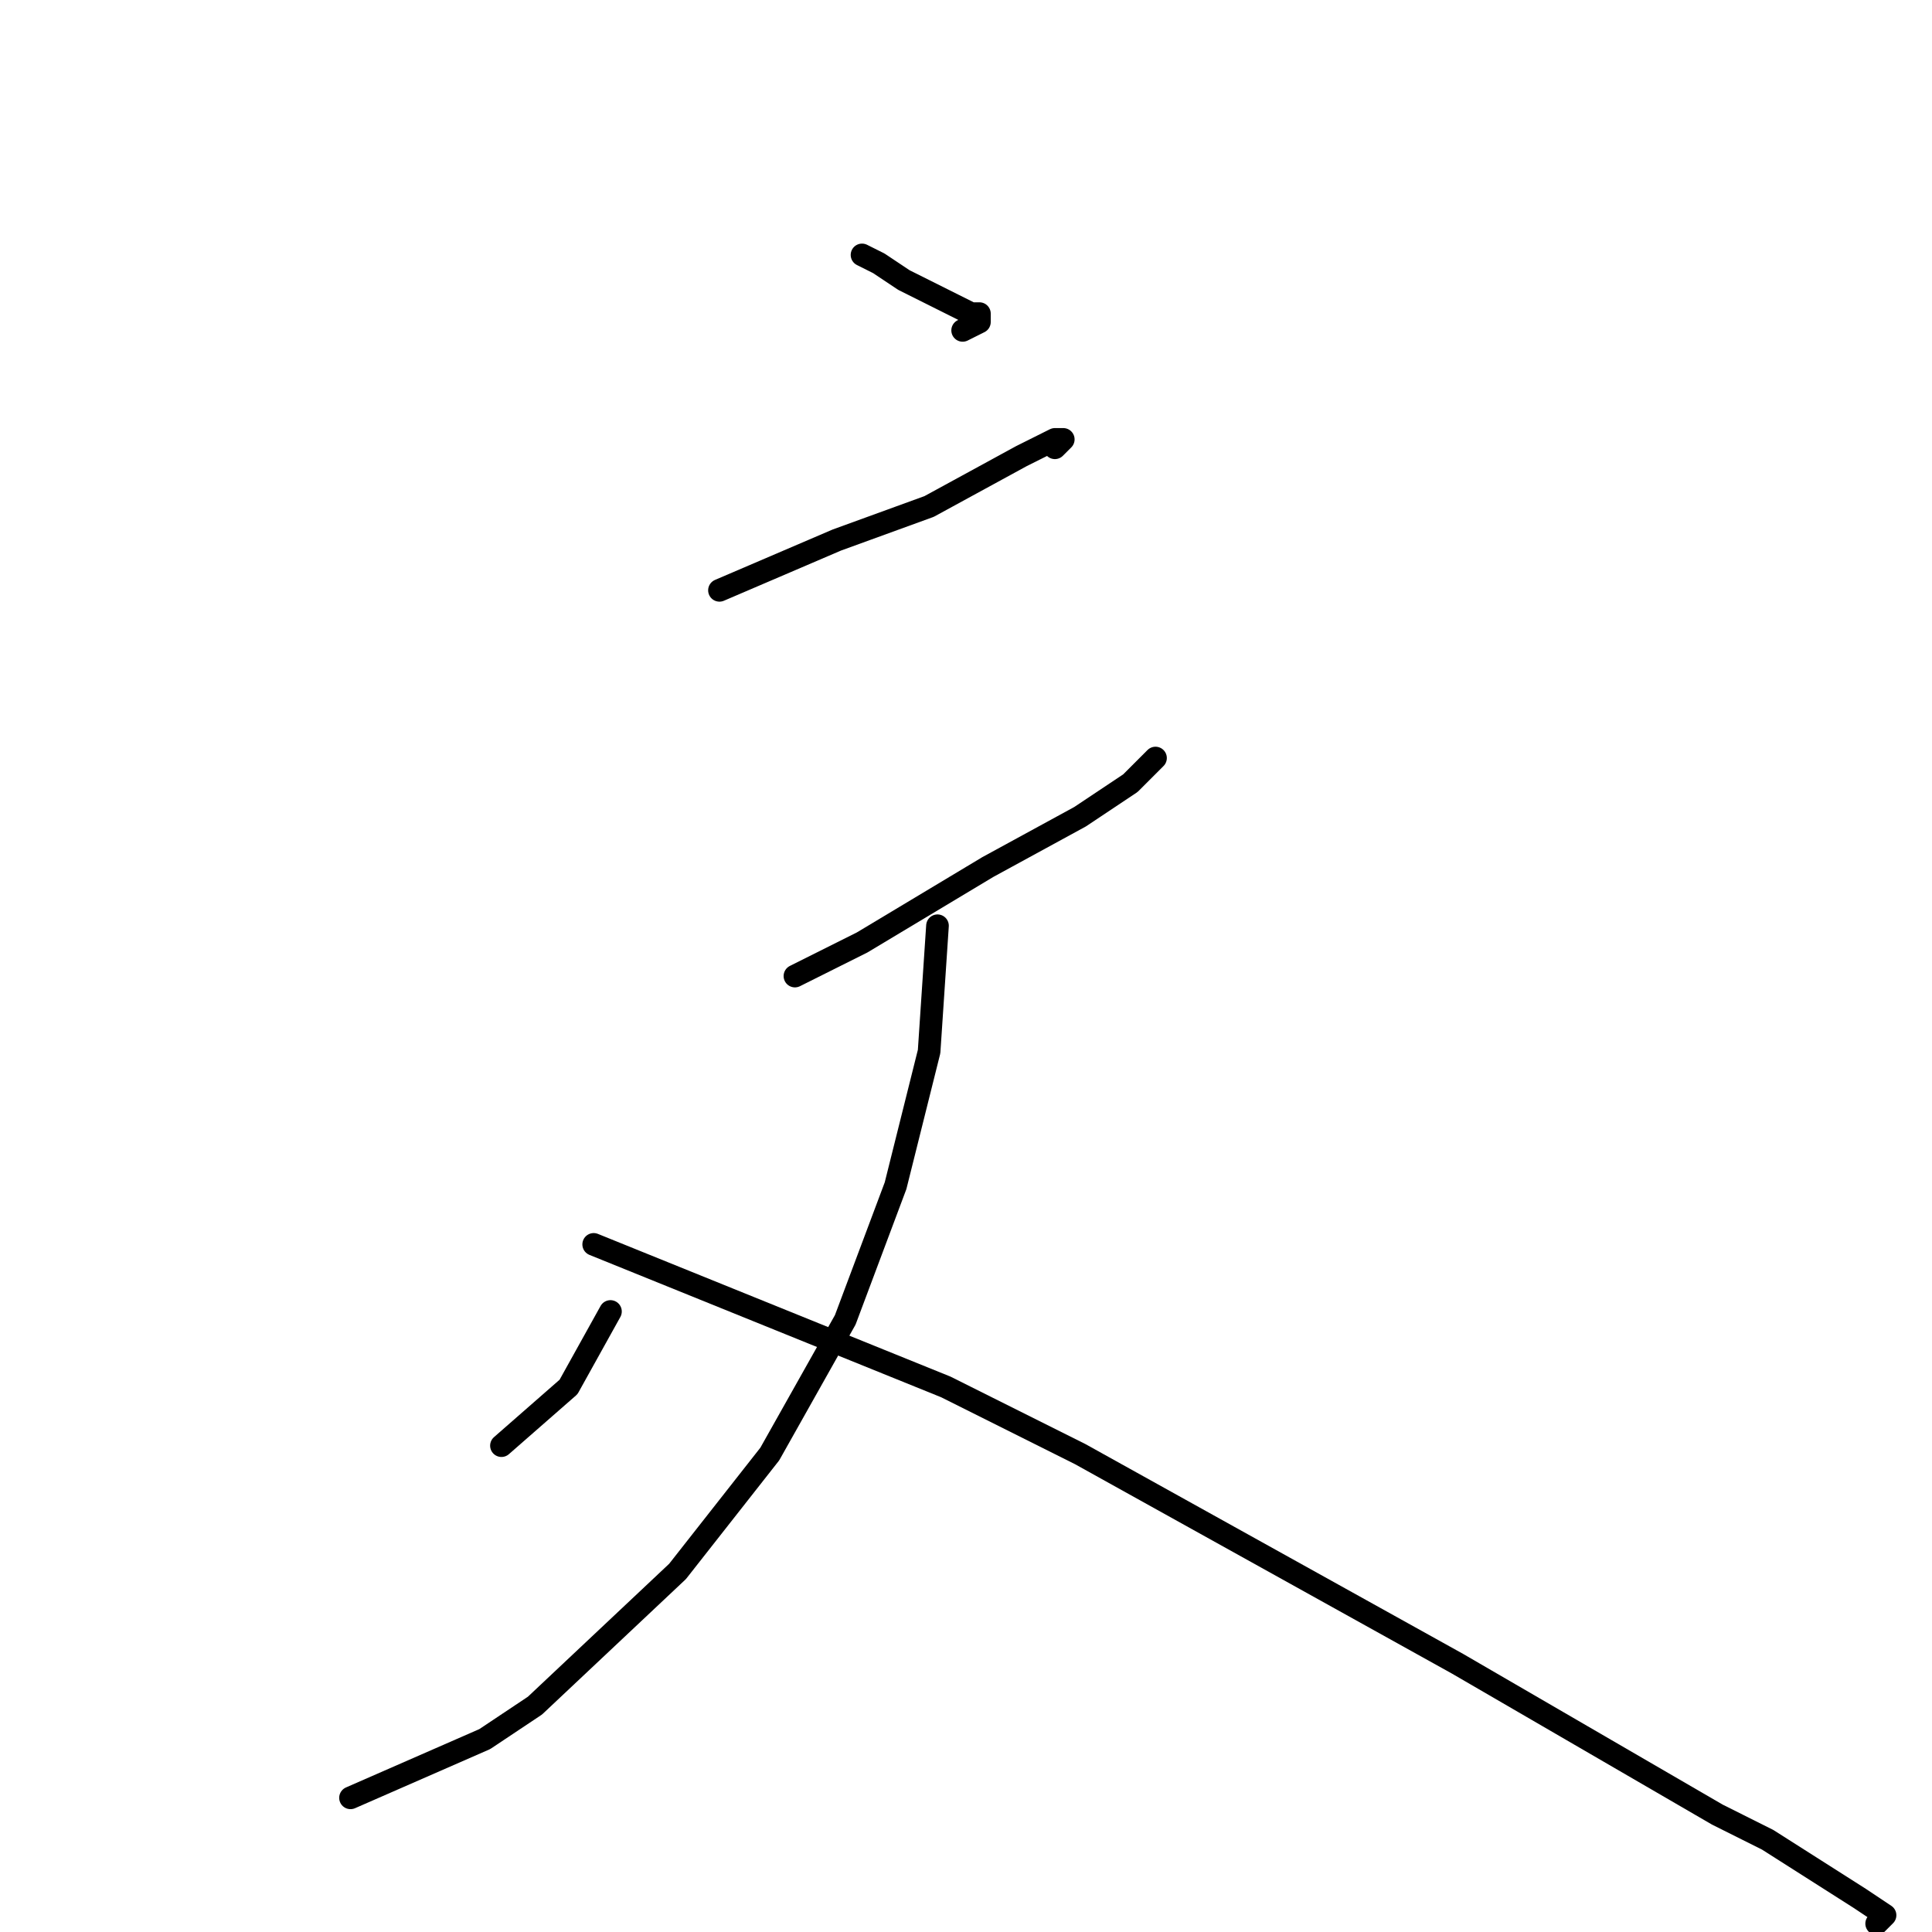 <?xml version="1.0" standalone="no"?>
    <svg width="256" height="256" xmlns="http://www.w3.org/2000/svg" version="1.1">
    <polyline stroke="black" stroke-width="3" stroke-linecap="round" fill="transparent" stroke-linejoin="round" points="114.222 33.778 116.444 34.889 119.778 37.111 126.444 40.444 128.667 41.556 129.778 41.556 129.778 42.667 127.556 43.778 127.556 43.778 " />
        <polyline stroke="black" stroke-width="3" stroke-linecap="round" fill="transparent" stroke-linejoin="round" points="95.333 78.222 110.889 71.556 123.111 67.111 135.333 60.444 139.778 58.222 140.889 58.222 139.778 59.333 139.778 59.333 " />
        <polyline stroke="black" stroke-width="3" stroke-linecap="round" fill="transparent" stroke-linejoin="round" points="105.333 129.333 114.222 124.889 130.889 114.889 143.111 108.222 149.778 103.778 152 101.556 153.111 100.444 153.111 100.444 " />
        <polyline stroke="black" stroke-width="3" stroke-linecap="round" fill="transparent" stroke-linejoin="round" points="124.222 122.667 123.111 139.333 118.667 157.111 112 174.889 102 192.667 89.778 208.222 70.889 226 64.222 230.444 46.445 238.222 46.445 238.222 " />
        <polyline stroke="black" stroke-width="3" stroke-linecap="round" fill="transparent" stroke-linejoin="round" points="80.889 173.778 75.333 183.778 66.445 191.556 66.445 191.556 " />
        <polyline stroke="black" stroke-width="3" stroke-linecap="round" fill="transparent" stroke-linejoin="round" points="78.667 164.889 125.333 183.778 143.111 192.667 193.111 220.444 227.556 240.444 234.222 243.778 246.444 251.556 249.778 253.778 248.667 254.889 248.667 254.889 " />
        </svg>
